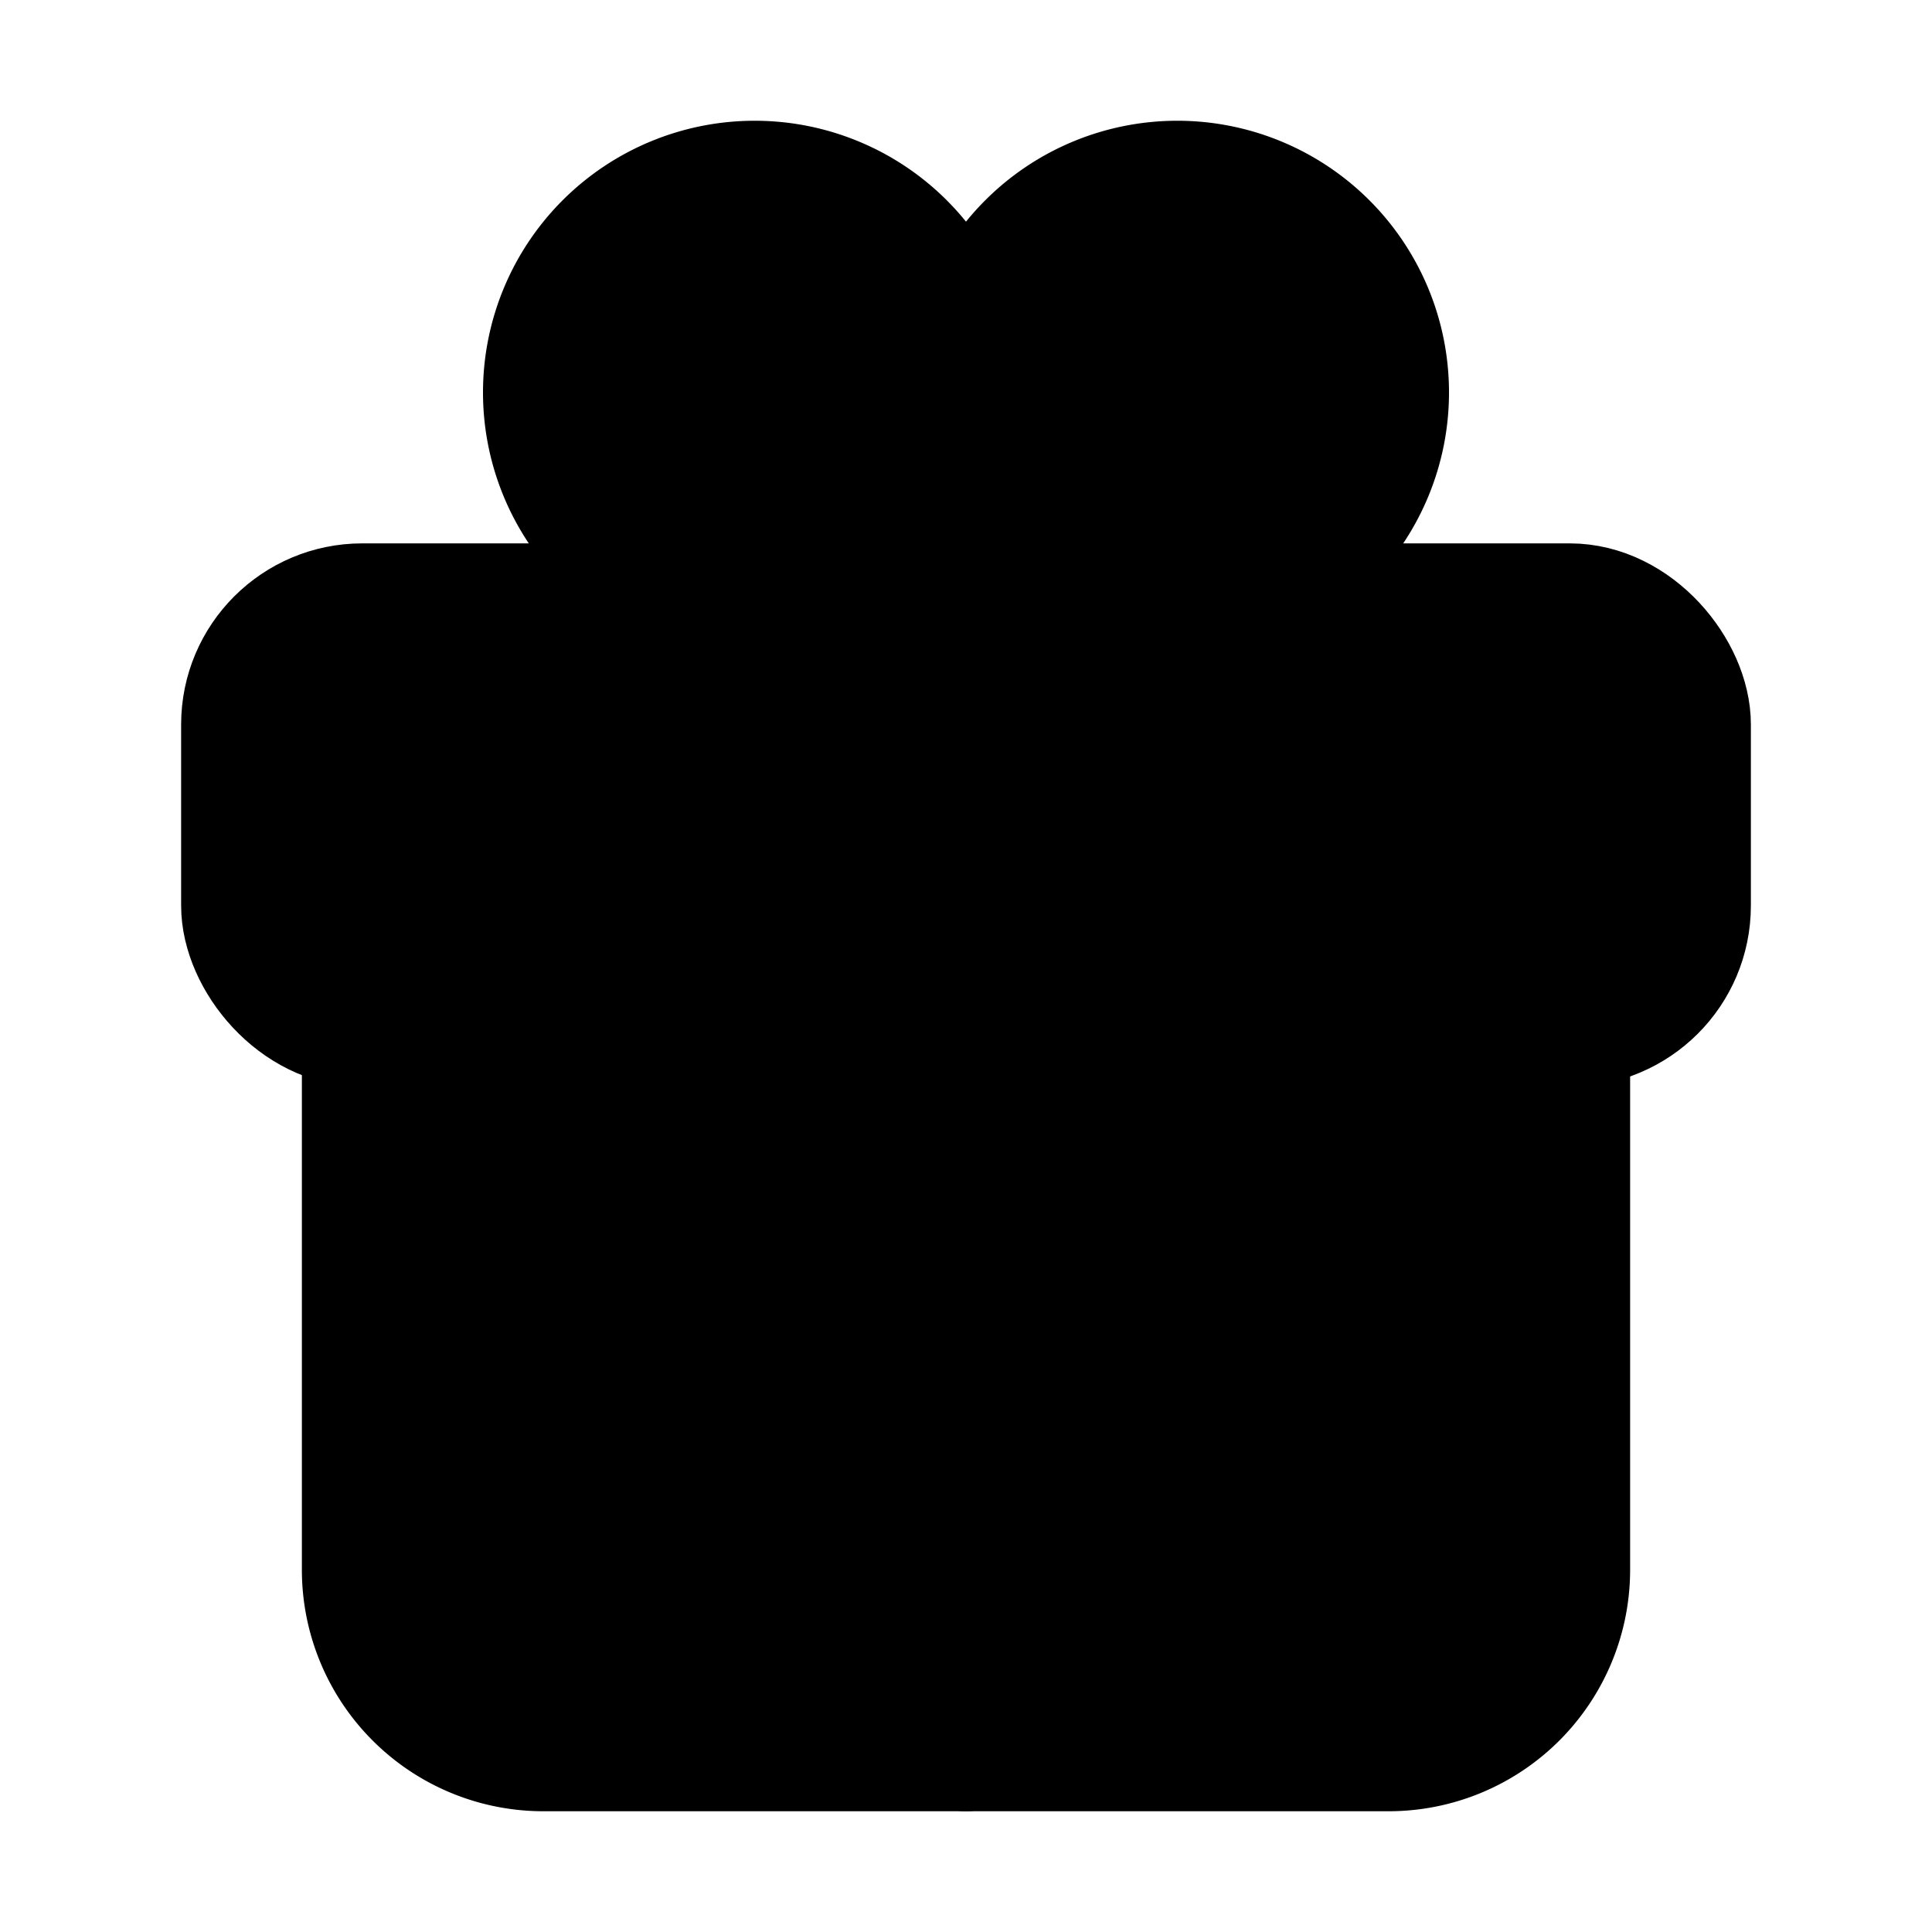 <svg xmlns="http://www.w3.org/2000/svg" width="24" height="24" viewBox="0 0 512 512">
    <path d="M256,104v56h56a56,56,0,1,0-56-56Z" style="stroke:currentColor;stroke-linecap:round;stroke-miterlimit:10;stroke-width:32px"/>
    <path d="M256,104c0,15.46,0,56,0,56H200a56,56,0,1,1,56-56Z" style="stroke:currentColor;stroke-linecap:round;stroke-miterlimit:10;stroke-width:32px"/>
    <rect x="64" y="160" width="384" height="112" rx="32" ry="32" style="stroke:currentColor;stroke-linecap:round;stroke-linejoin:round;stroke-width:32px"/>
    <path d="M416,272V416a48,48,0,0,1-48,48H144a48,48,0,0,1-48-48V272" style="stroke:currentColor;stroke-linecap:round;stroke-linejoin:round;stroke-width:32px"/>
    <line x1="256" y1="160" x2="256" y2="464" style="stroke:currentColor;stroke-linecap:round;stroke-linejoin:round;stroke-width:32px"/>
</svg>